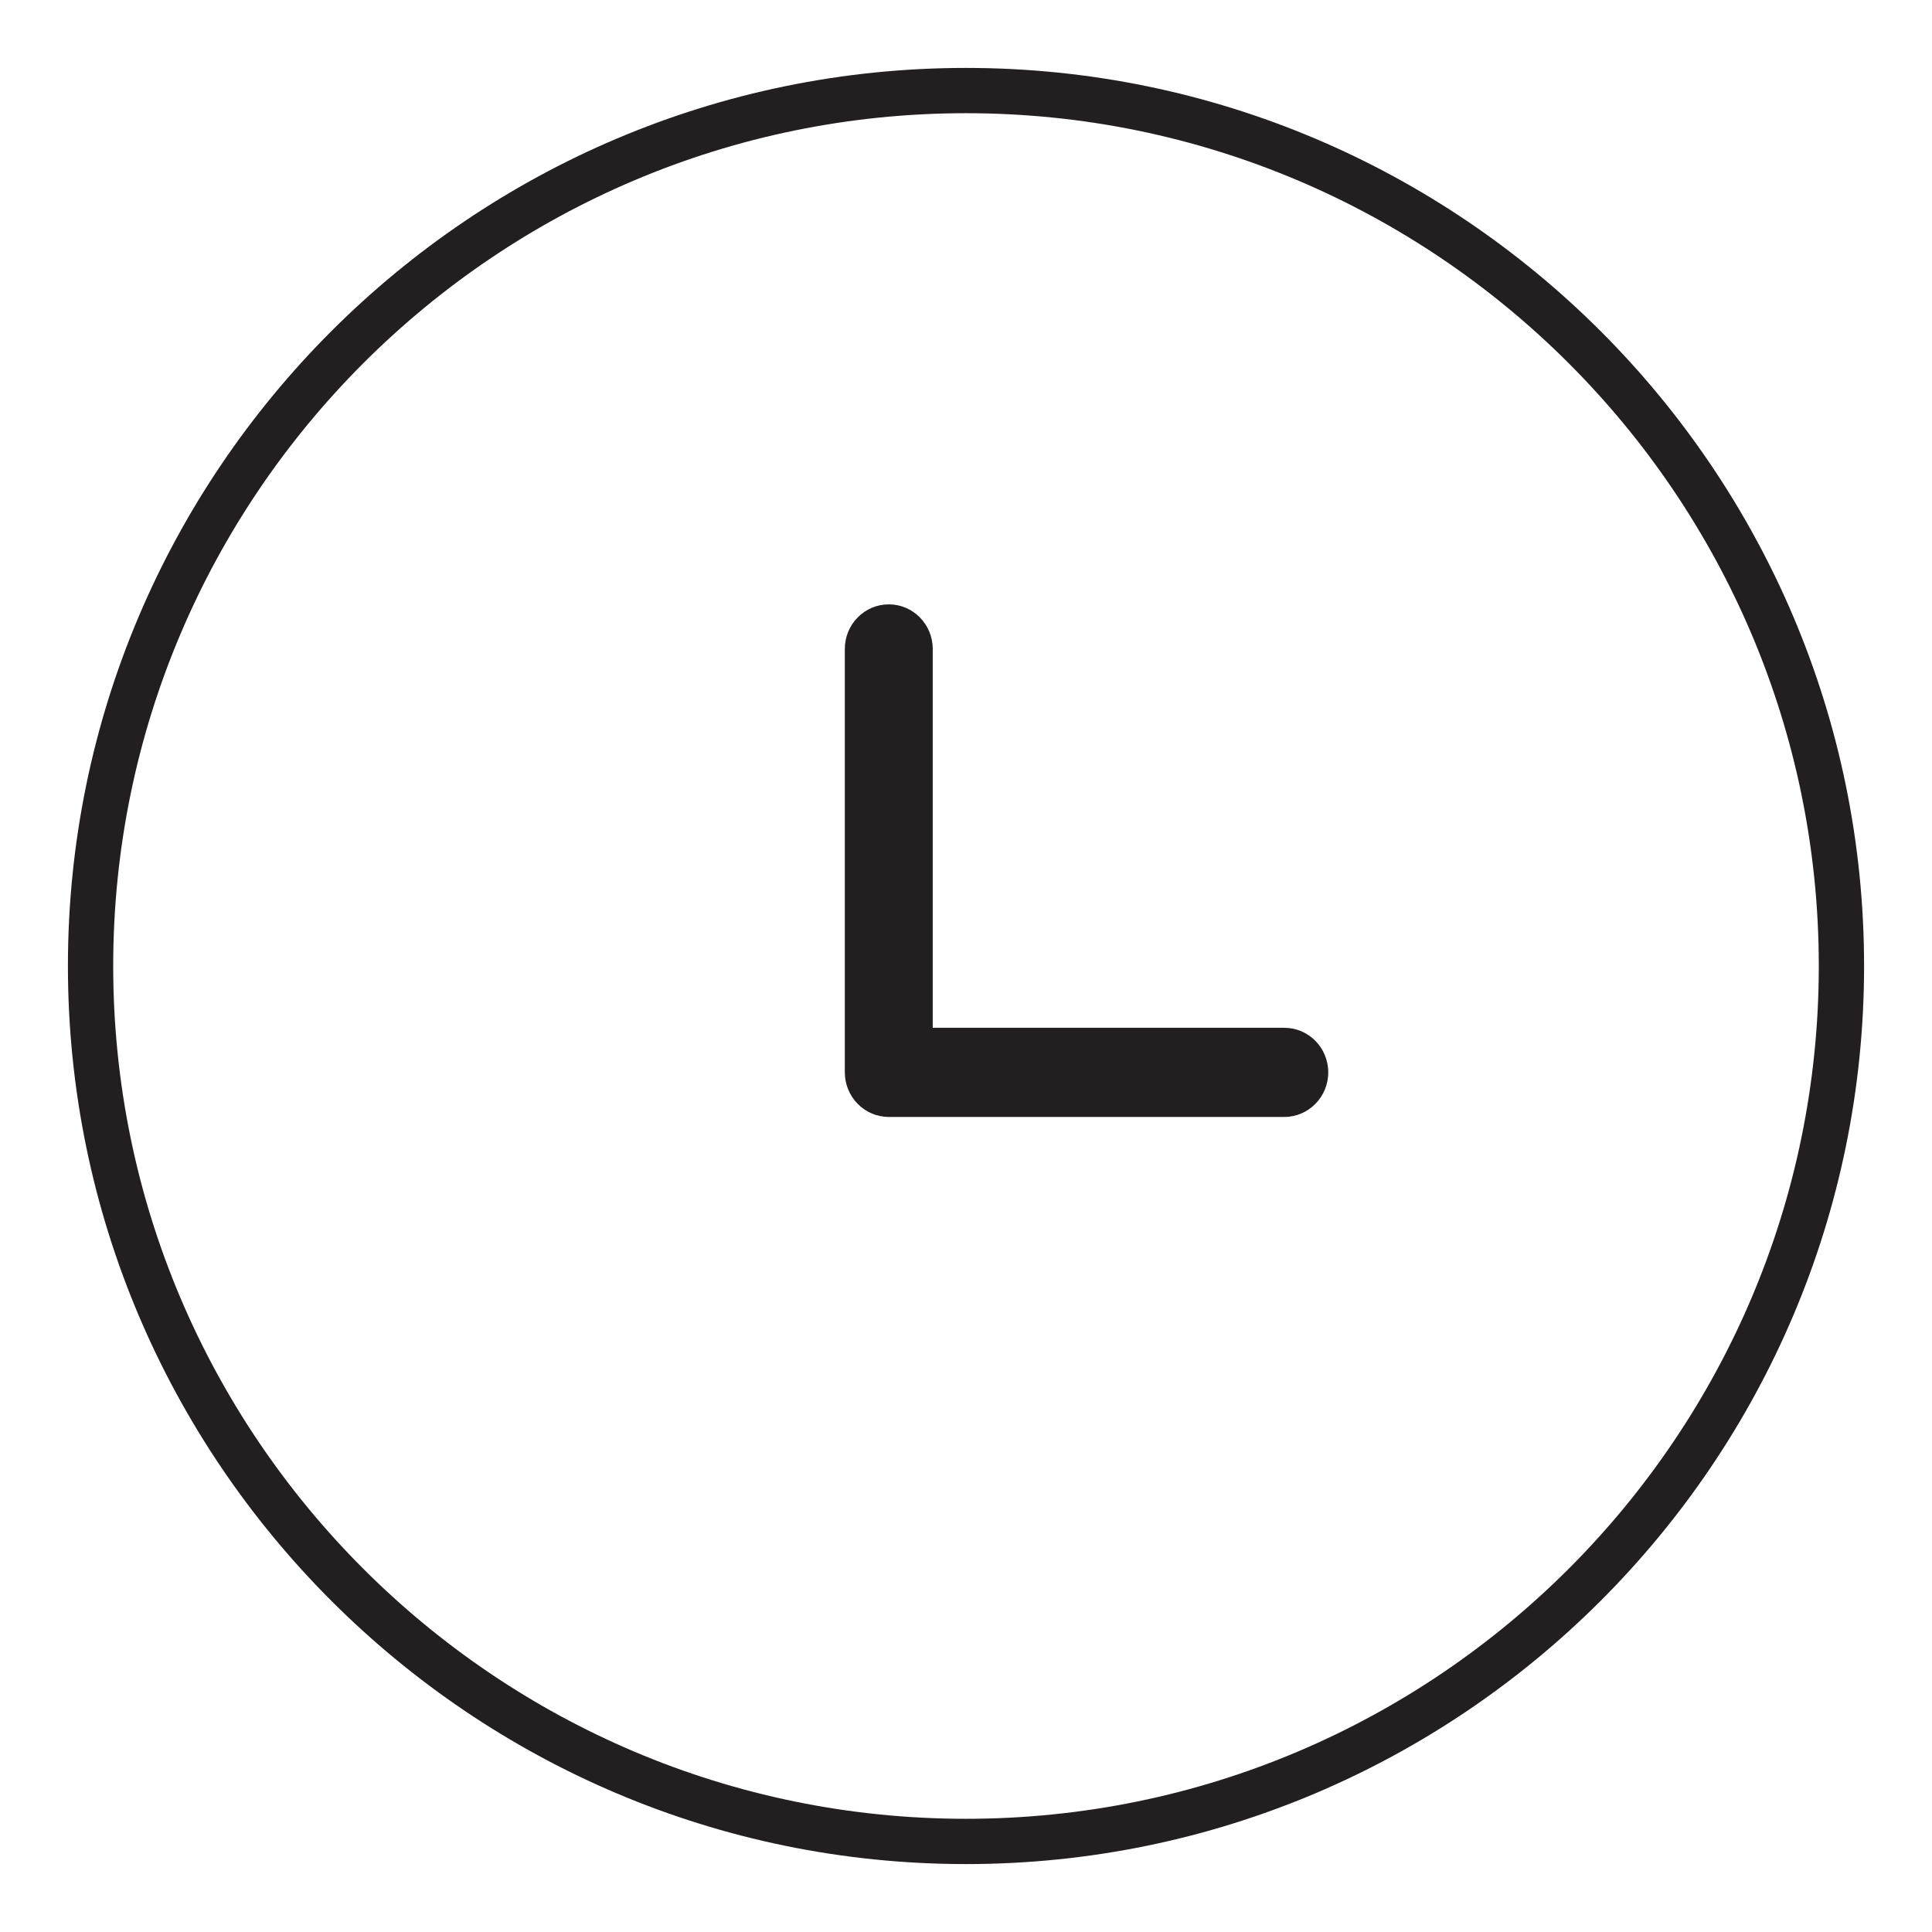<?xml version="1.0" encoding="utf-8"?>
<!-- Generator: Adobe Illustrator 17.0.0, SVG Export Plug-In . SVG Version: 6.00 Build 0)  -->
<!DOCTYPE svg PUBLIC "-//W3C//DTD SVG 1.1//EN" "http://www.w3.org/Graphics/SVG/1.1/DTD/svg11.dtd">
<svg version="1.1" id="图层_1" xmlns="http://www.w3.org/2000/svg" xmlns:xlink="http://www.w3.org/1999/xlink" x="0px" y="0px"
	 width="64px" height="64px" viewBox="0 0 64 64" enable-background="new 0 0 64 64" xml:space="preserve">
<path fill="#231F20" d="M32,2.25C15.596,2.25,2.25,15.596,2.25,32S15.596,61.75,32,61.75S61.75,48.404,61.75,32S48.404,2.25,32,2.25
	z M32,60.25C16.423,60.25,3.75,47.577,3.75,32S16.423,3.75,32,3.75S60.25,16.423,60.25,32S47.577,60.25,32,60.25z"/>
<path fill-rule="evenodd" clip-rule="evenodd" fill="#231F20" d="M42.544,34.047H30.898v-12.55c0-0.815-0.652-1.477-1.456-1.477
	c-0.804,0-1.456,0.661-1.456,1.477v14.026c0,0.815,0.652,1.477,1.456,1.477h13.103C43.348,37,44,36.339,44,35.523
	C44,34.708,43.348,34.047,42.544,34.047z"/>
</svg>
